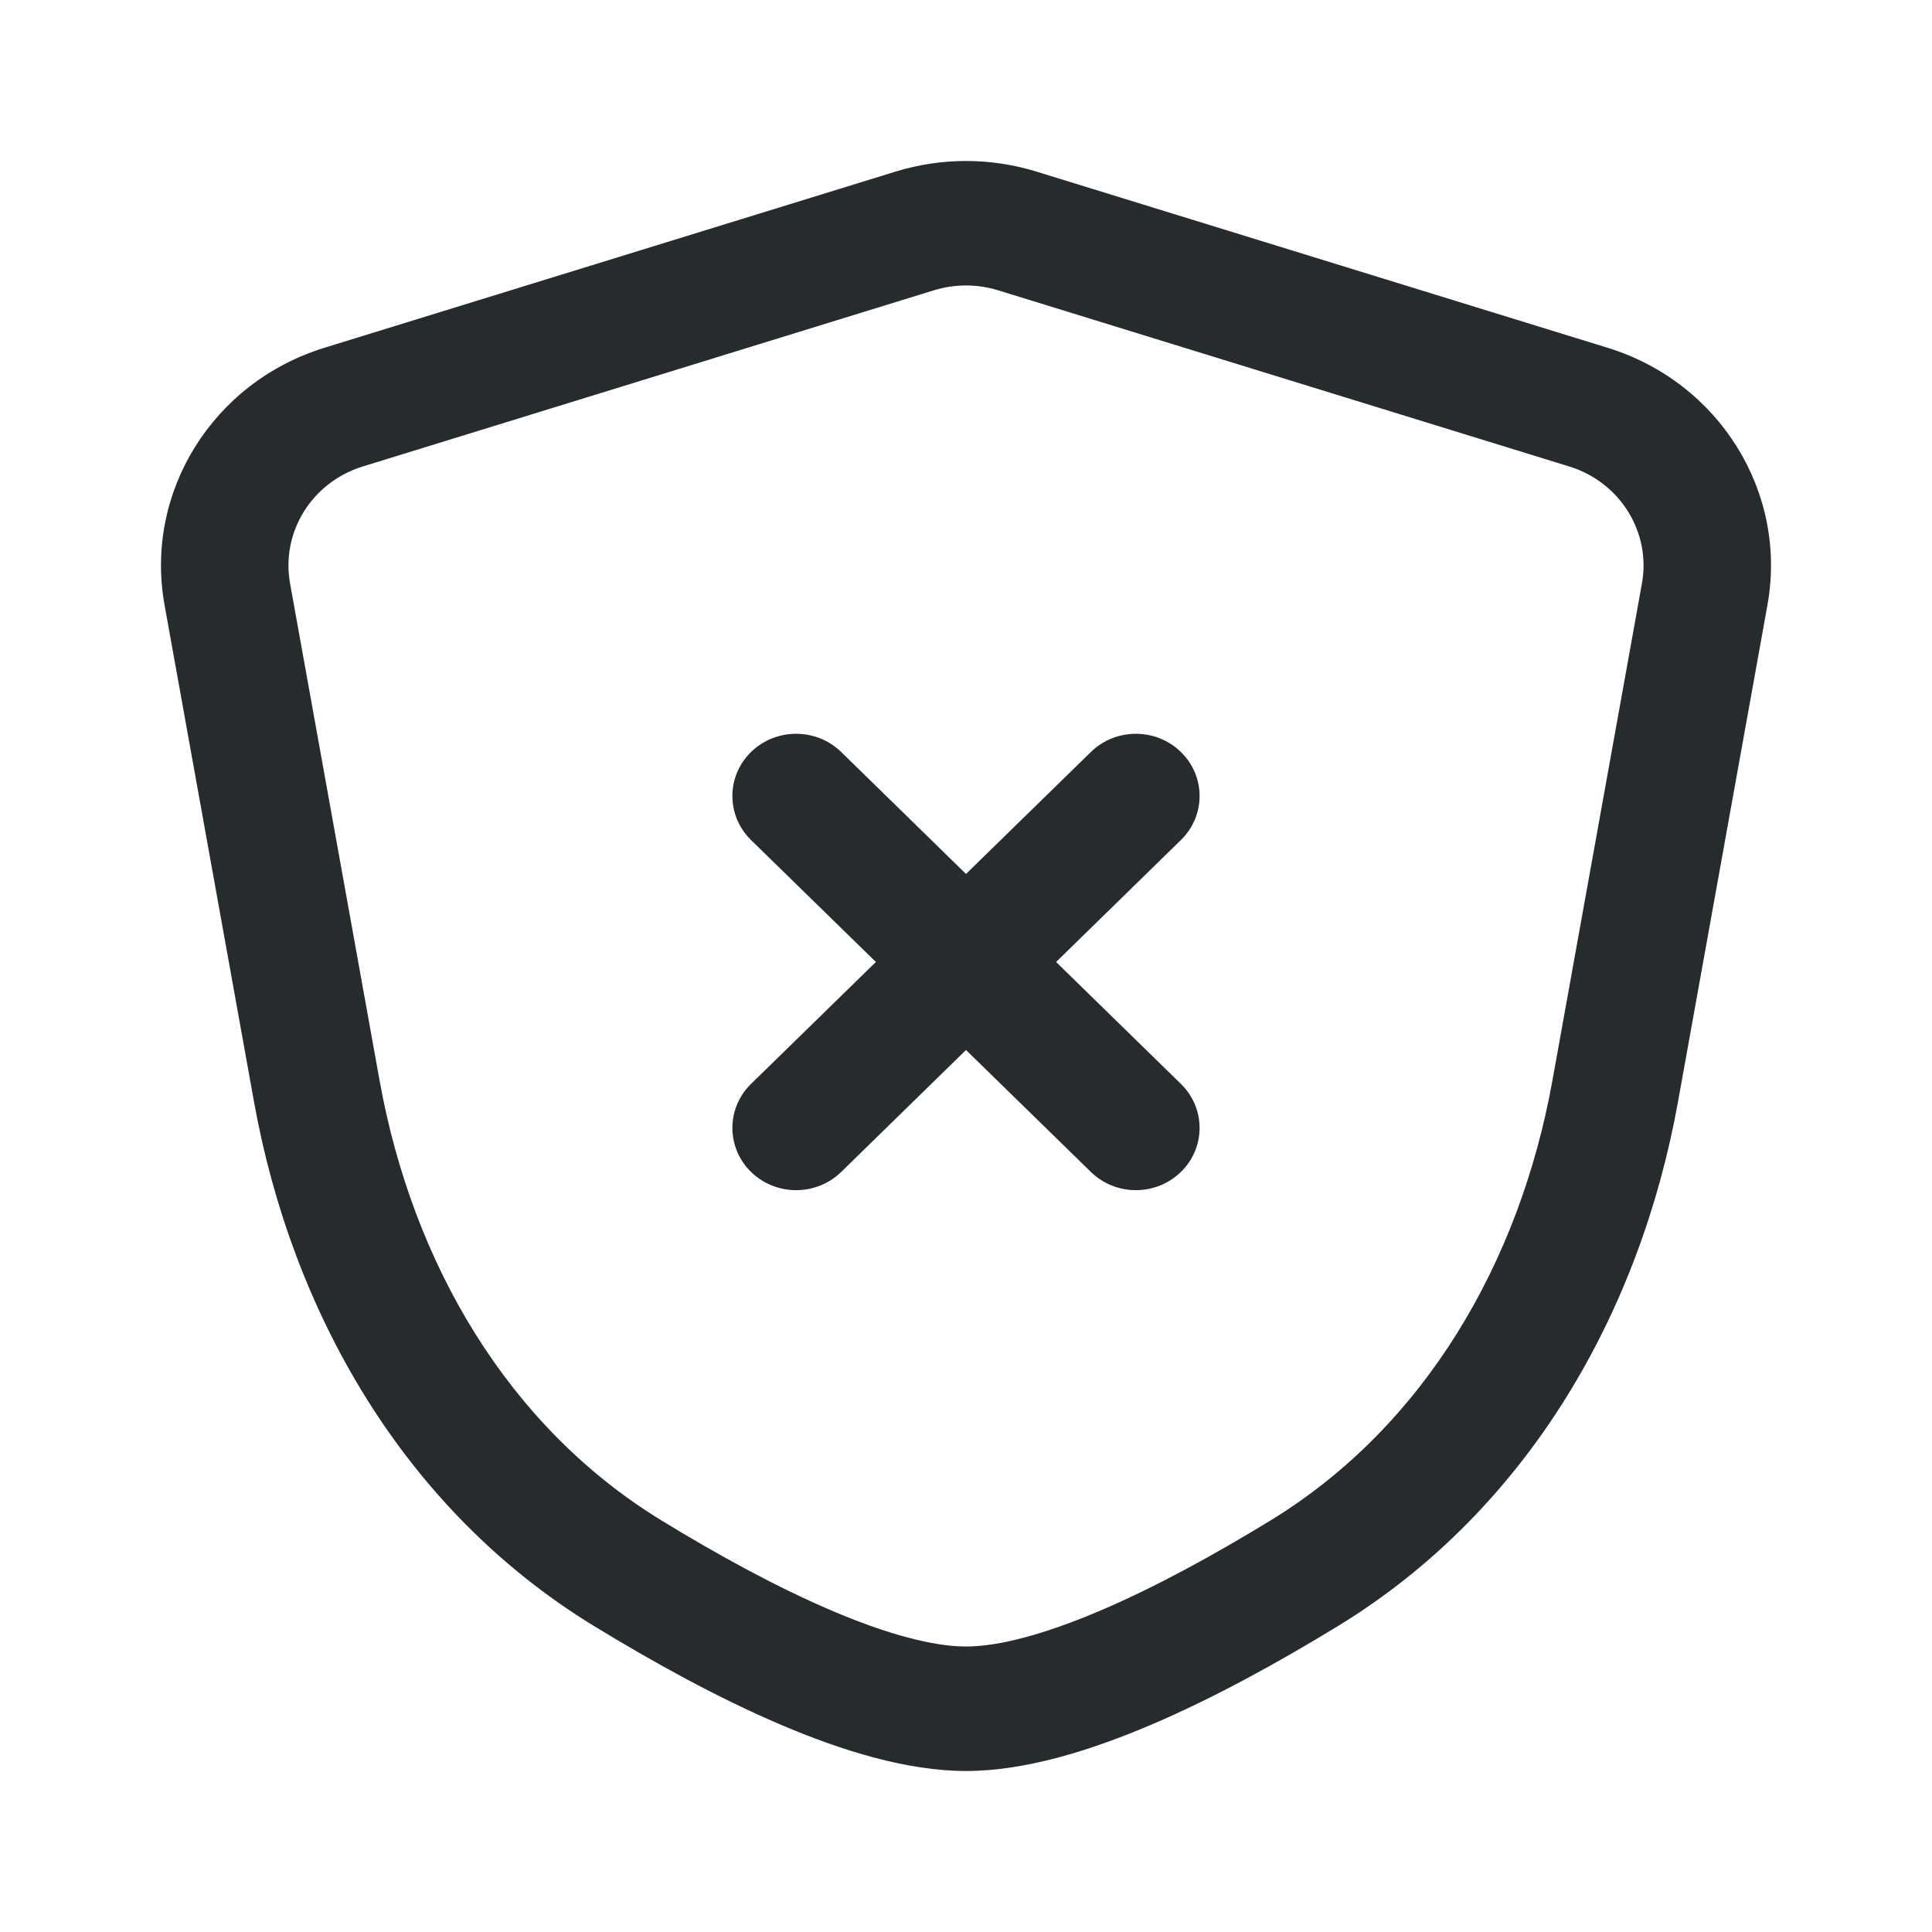 <svg width="30" height="30" viewBox="0 0 30 30" fill="none" xmlns="http://www.w3.org/2000/svg">
<path fill-rule="evenodd" clip-rule="evenodd" d="M18.337 11.677C18.724 12.054 18.724 12.666 18.337 13.044L13.062 18.198C12.675 18.575 12.049 18.575 11.662 18.198C11.276 17.82 11.276 17.208 11.662 16.831L16.939 11.677C17.325 11.3 17.951 11.3 18.337 11.677Z" fill="#262C2D"/>
<path fill-rule="evenodd" clip-rule="evenodd" d="M11.662 11.677C12.049 11.3 12.675 11.3 13.062 11.677L18.337 16.831C18.724 17.208 18.724 17.82 18.337 18.198C17.951 18.575 17.325 18.575 16.939 18.198L11.662 13.044C11.276 12.666 11.276 12.054 11.662 11.677Z" fill="#262C2D"/>
<path fill-rule="evenodd" clip-rule="evenodd" d="M15.496 4.507C15.173 4.408 14.827 4.408 14.504 4.507L5.631 7.244C4.843 7.488 4.361 8.264 4.504 9.059L5.894 16.778C6.404 19.61 7.884 22.149 10.269 23.608C11.145 24.144 12.058 24.644 12.909 25.007C13.78 25.379 14.494 25.567 15 25.567C15.506 25.567 16.22 25.379 17.091 25.007C17.942 24.644 18.855 24.144 19.731 23.608C22.116 22.149 23.596 19.61 24.106 16.778L25.496 9.059C25.639 8.264 25.157 7.488 24.369 7.244L15.496 4.507ZM13.908 2.664C14.619 2.445 15.381 2.445 16.092 2.664L24.965 5.401C26.699 5.937 27.76 7.644 27.445 9.394L26.055 17.113C25.471 20.353 23.745 23.433 20.781 25.246C19.86 25.809 18.856 26.363 17.884 26.778C16.932 27.184 15.917 27.5 15 27.5C14.083 27.5 13.068 27.184 12.116 26.778C11.144 26.363 10.14 25.809 9.219 25.246C6.255 23.433 4.529 20.353 3.945 17.113L2.555 9.394C2.24 7.644 3.301 5.937 5.035 5.401L13.908 2.664Z" fill="#262C2D"/>
</svg>
